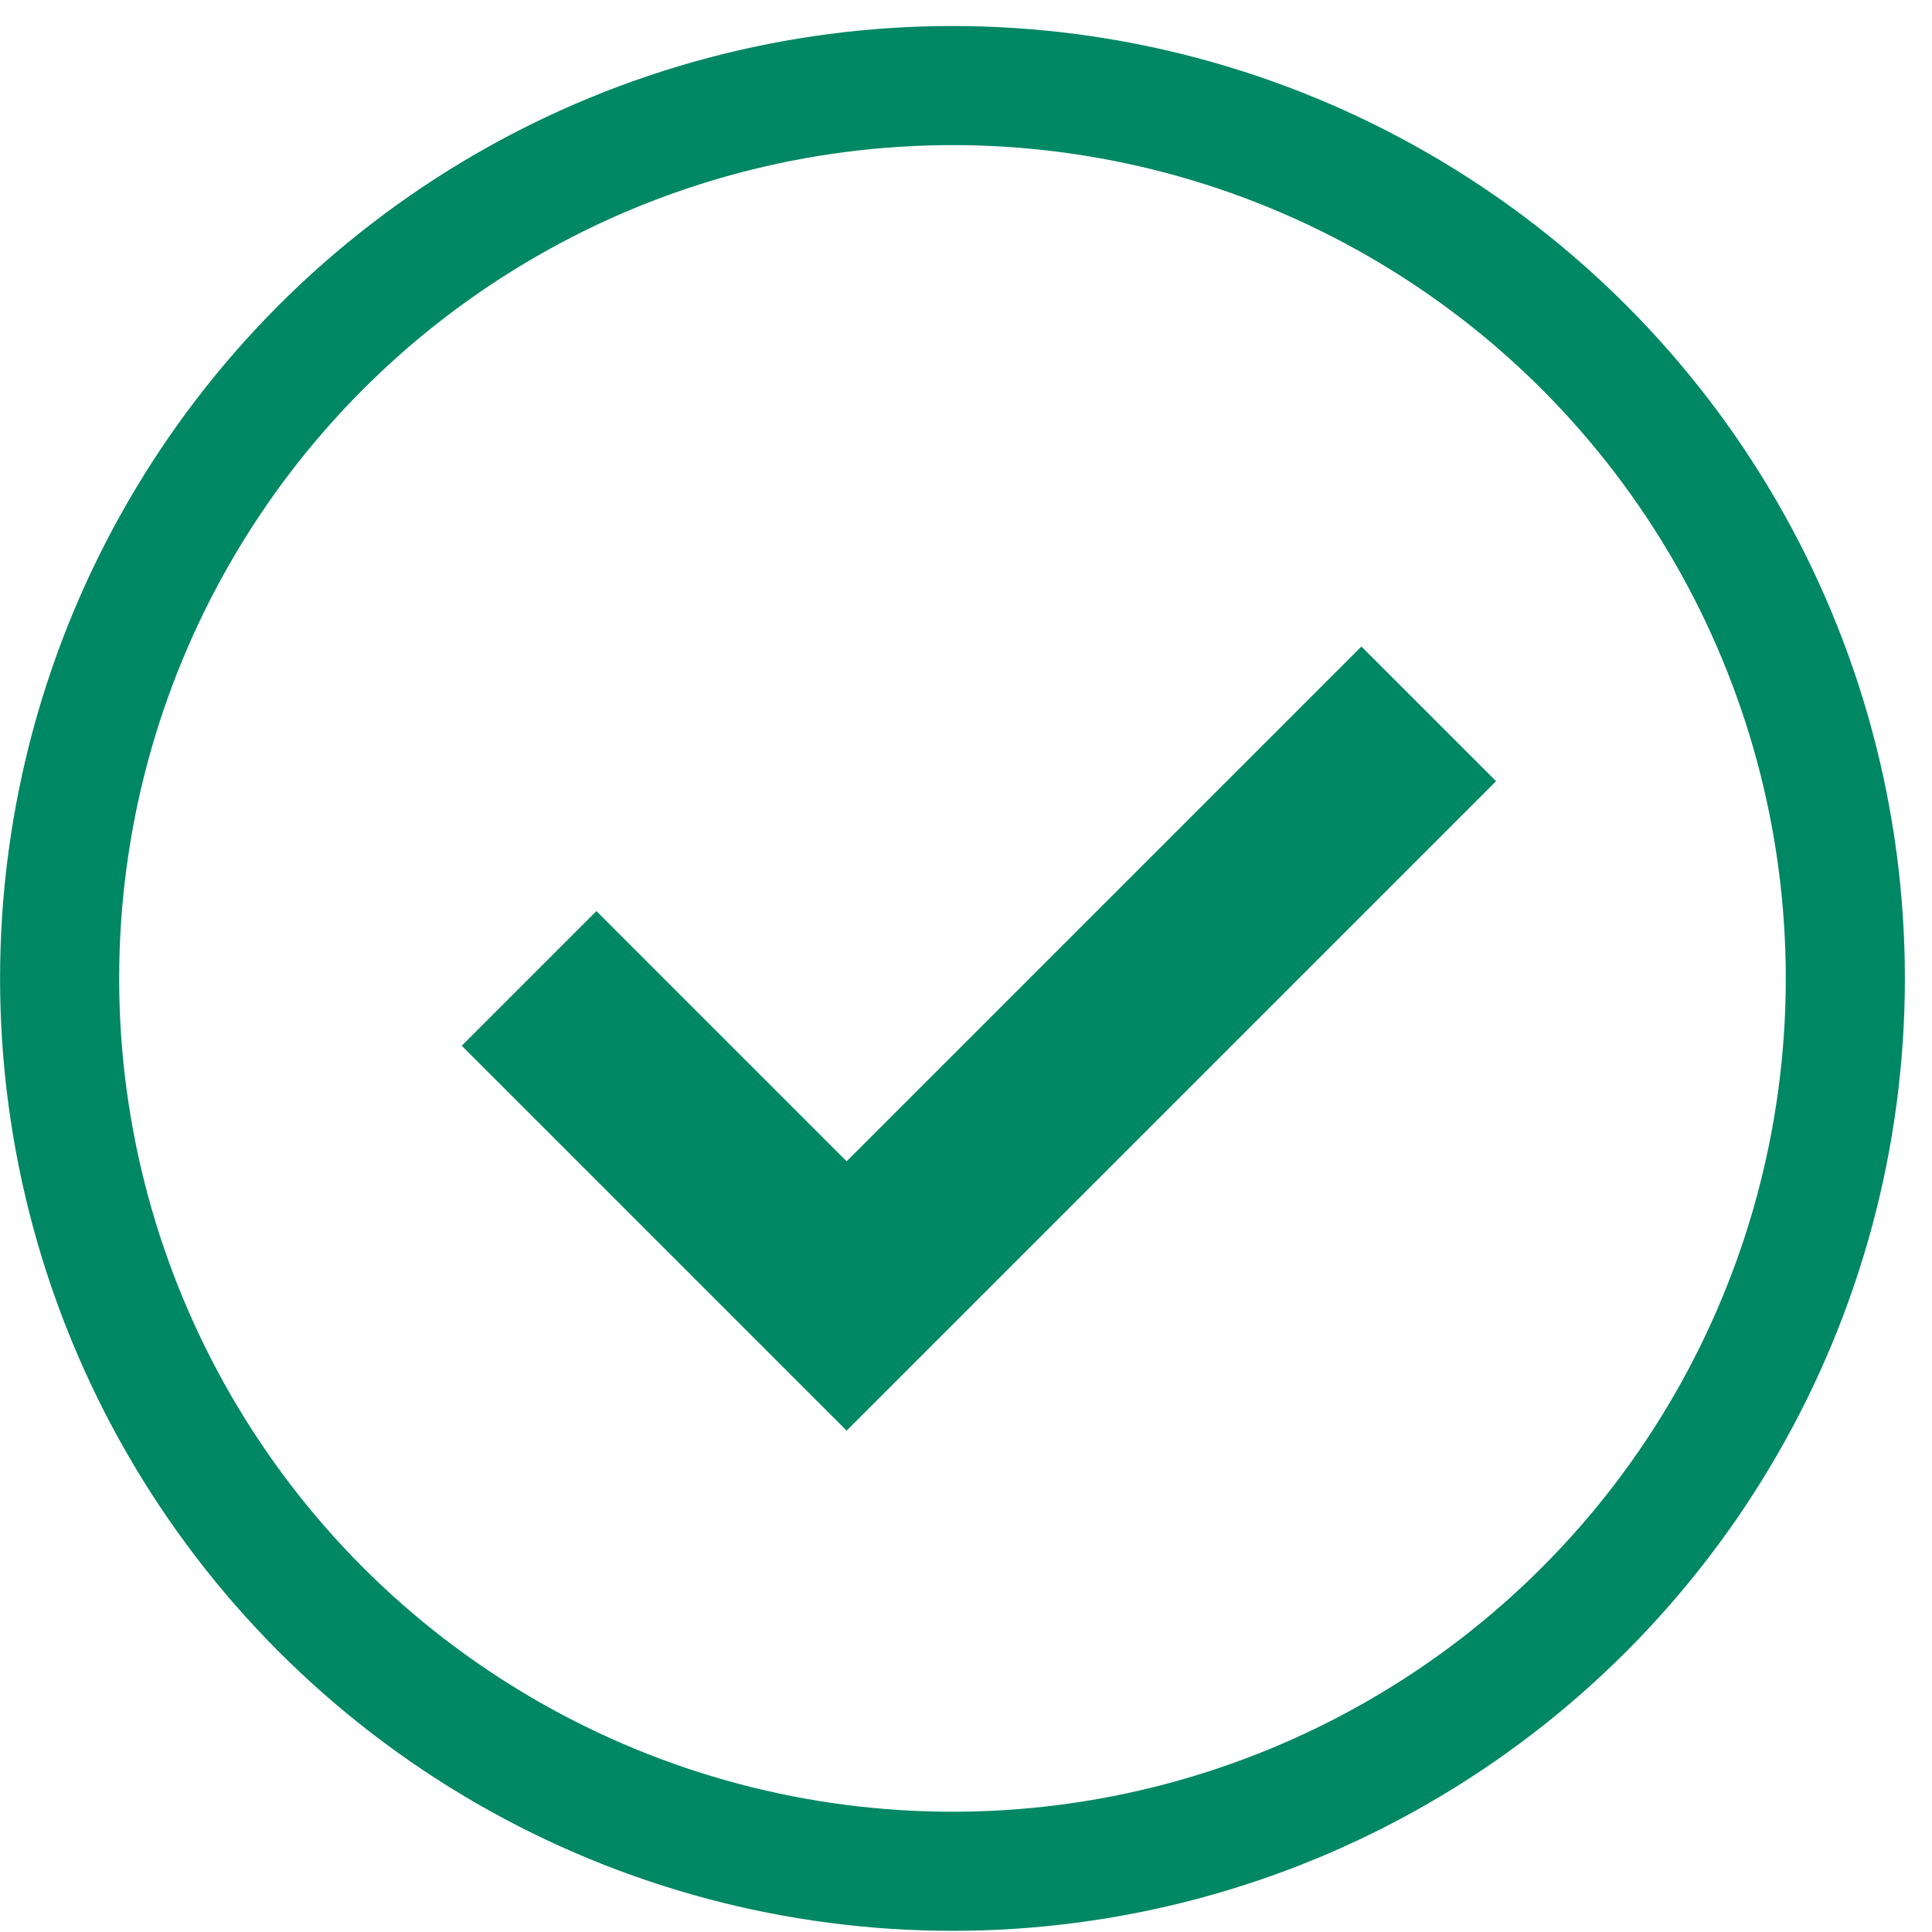 <svg width="14" height="14" viewBox="0 0 14 14" fill="none" xmlns="http://www.w3.org/2000/svg">
<circle cx="6.902" cy="7.09" r="6.47" stroke="#008763" stroke-width="0.863"/>
<path d="M3.834 7.09L6.135 9.391L10.353 5.173" stroke="#008763" stroke-width="1.38"/>
</svg>

